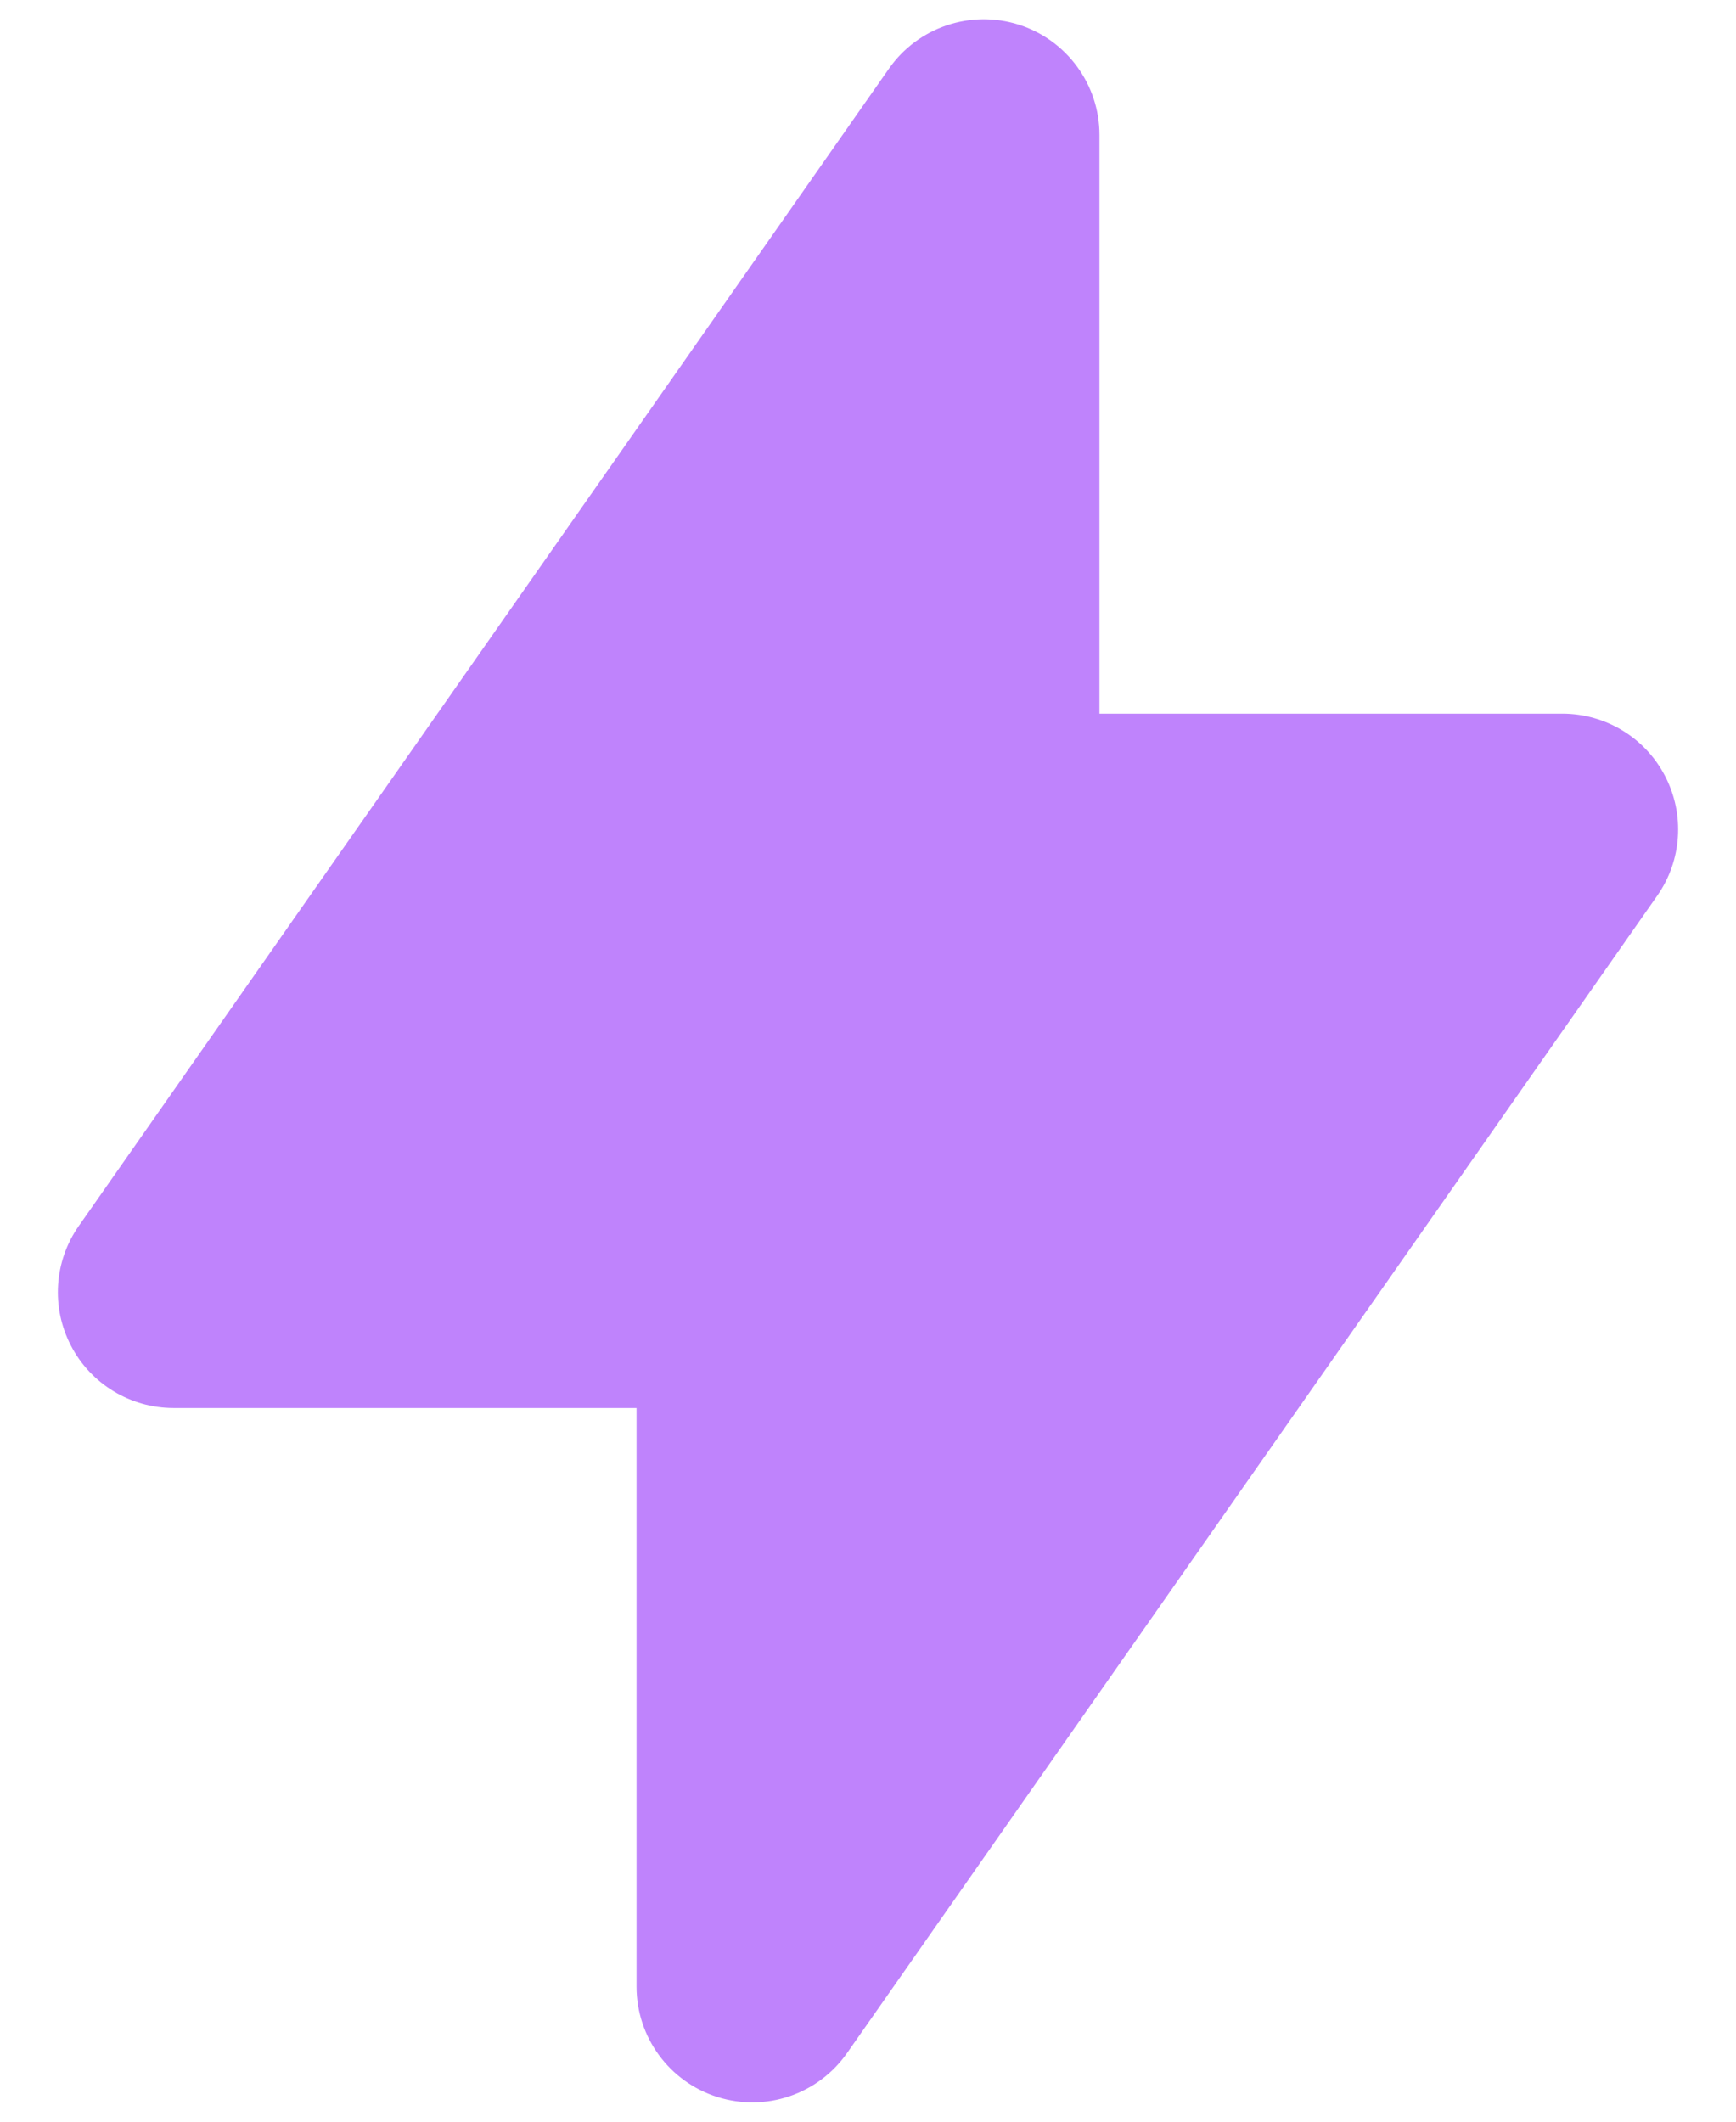 <svg width="18" height="22" viewBox="0 0 18 22" fill="none" xmlns="http://www.w3.org/2000/svg">
<path fill-rule="evenodd" clip-rule="evenodd" d="M10.561 0.255C11.06 0.413 11.4 0.876 11.4 1.4V7.4L16.2 7.4C16.647 7.4 17.058 7.649 17.264 8.046C17.471 8.443 17.44 8.922 17.183 9.288L8.783 21.288C8.483 21.717 7.939 21.902 7.439 21.744C6.94 21.587 6.6 21.124 6.6 20.6L6.6 14.6H1.8C1.353 14.6 0.942 14.351 0.736 13.954C0.529 13.557 0.56 13.078 0.817 12.712L9.217 0.712C9.517 0.283 10.061 0.098 10.561 0.255Z" fill="#BF83FC"/>
</svg>
